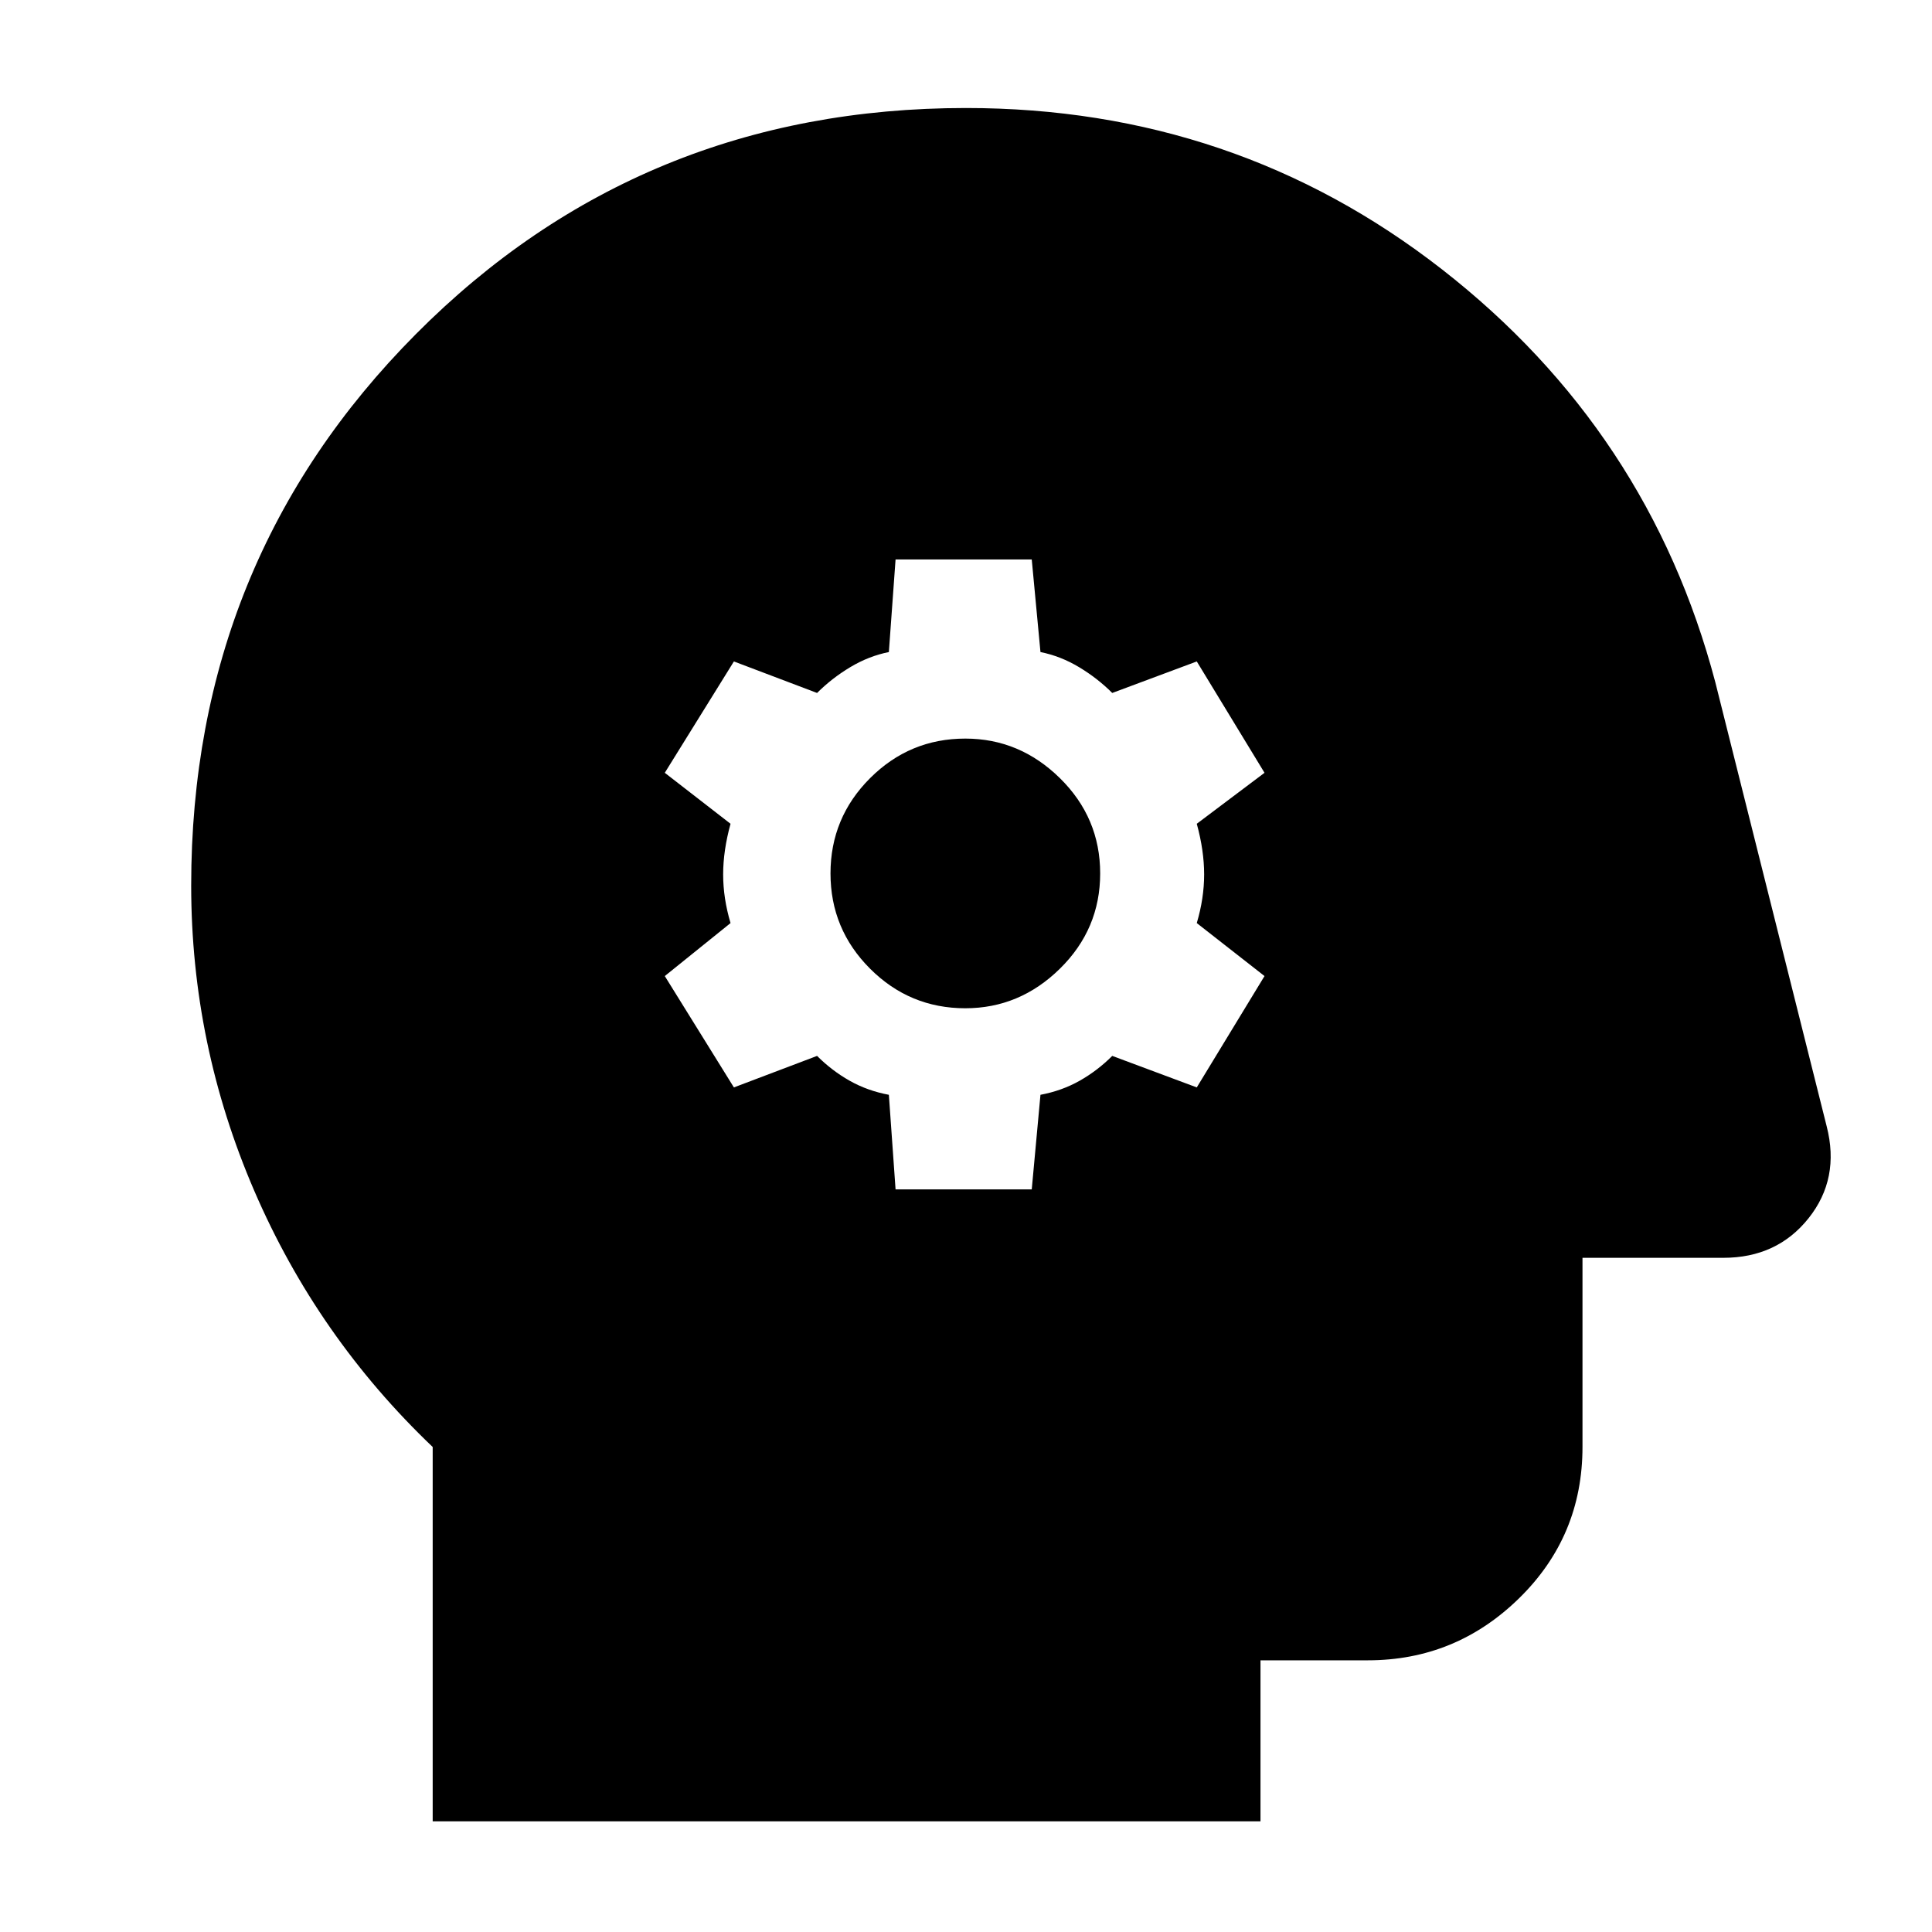 <svg xmlns="http://www.w3.org/2000/svg" height="40" viewBox="0 -960 960 960" width="40"><path d="M445-369h67.67l4.33-47q10.67-2 19.5-7t16.17-12.33l42 15.66L628.33-475l-33.66-26.33q3.66-12.34 3.66-24.17 0-11.83-3.66-25.17L628.33-576l-33.66-55.33-42 15.66q-7.34-7.33-16.5-12.83Q527-634 517-636l-4.33-46H445l-3.33 46q-10 2-19.17 7.5-9.17 5.5-16.5 12.83l-41.33-15.66L330.33-576 363-550.67q-3.67 13.34-3.67 25.17 0 11.83 3.67 24.17L330.33-475l34.34 55.33L406-435.33q7.33 7.33 16.17 12.33 8.83 5 19.5 7l3.33 47Zm34.67-90q-27.67 0-47.34-19.67-19.66-19.66-19.66-47.33 0-27.67 19.66-47.33Q452-593 479.67-593q27 0 47 19.67 20 19.66 20 47.33 0 27.67-20 47.33-20 19.67-47 19.67ZM215-55v-186q-57.33-54.67-88.67-127.33Q95-441 95-520q0-161.67 111.67-274Q318.33-906.33 480-906.33q133.67 0 236.5 80.16Q819.33-746 852.33-621l55.34 220.67q6.66 26-9 45.66Q883-335 856.33-335h-70v94q0 44.33-31.5 75.17Q723.33-135 679.67-135h-53.34v80H215Z"/></svg>